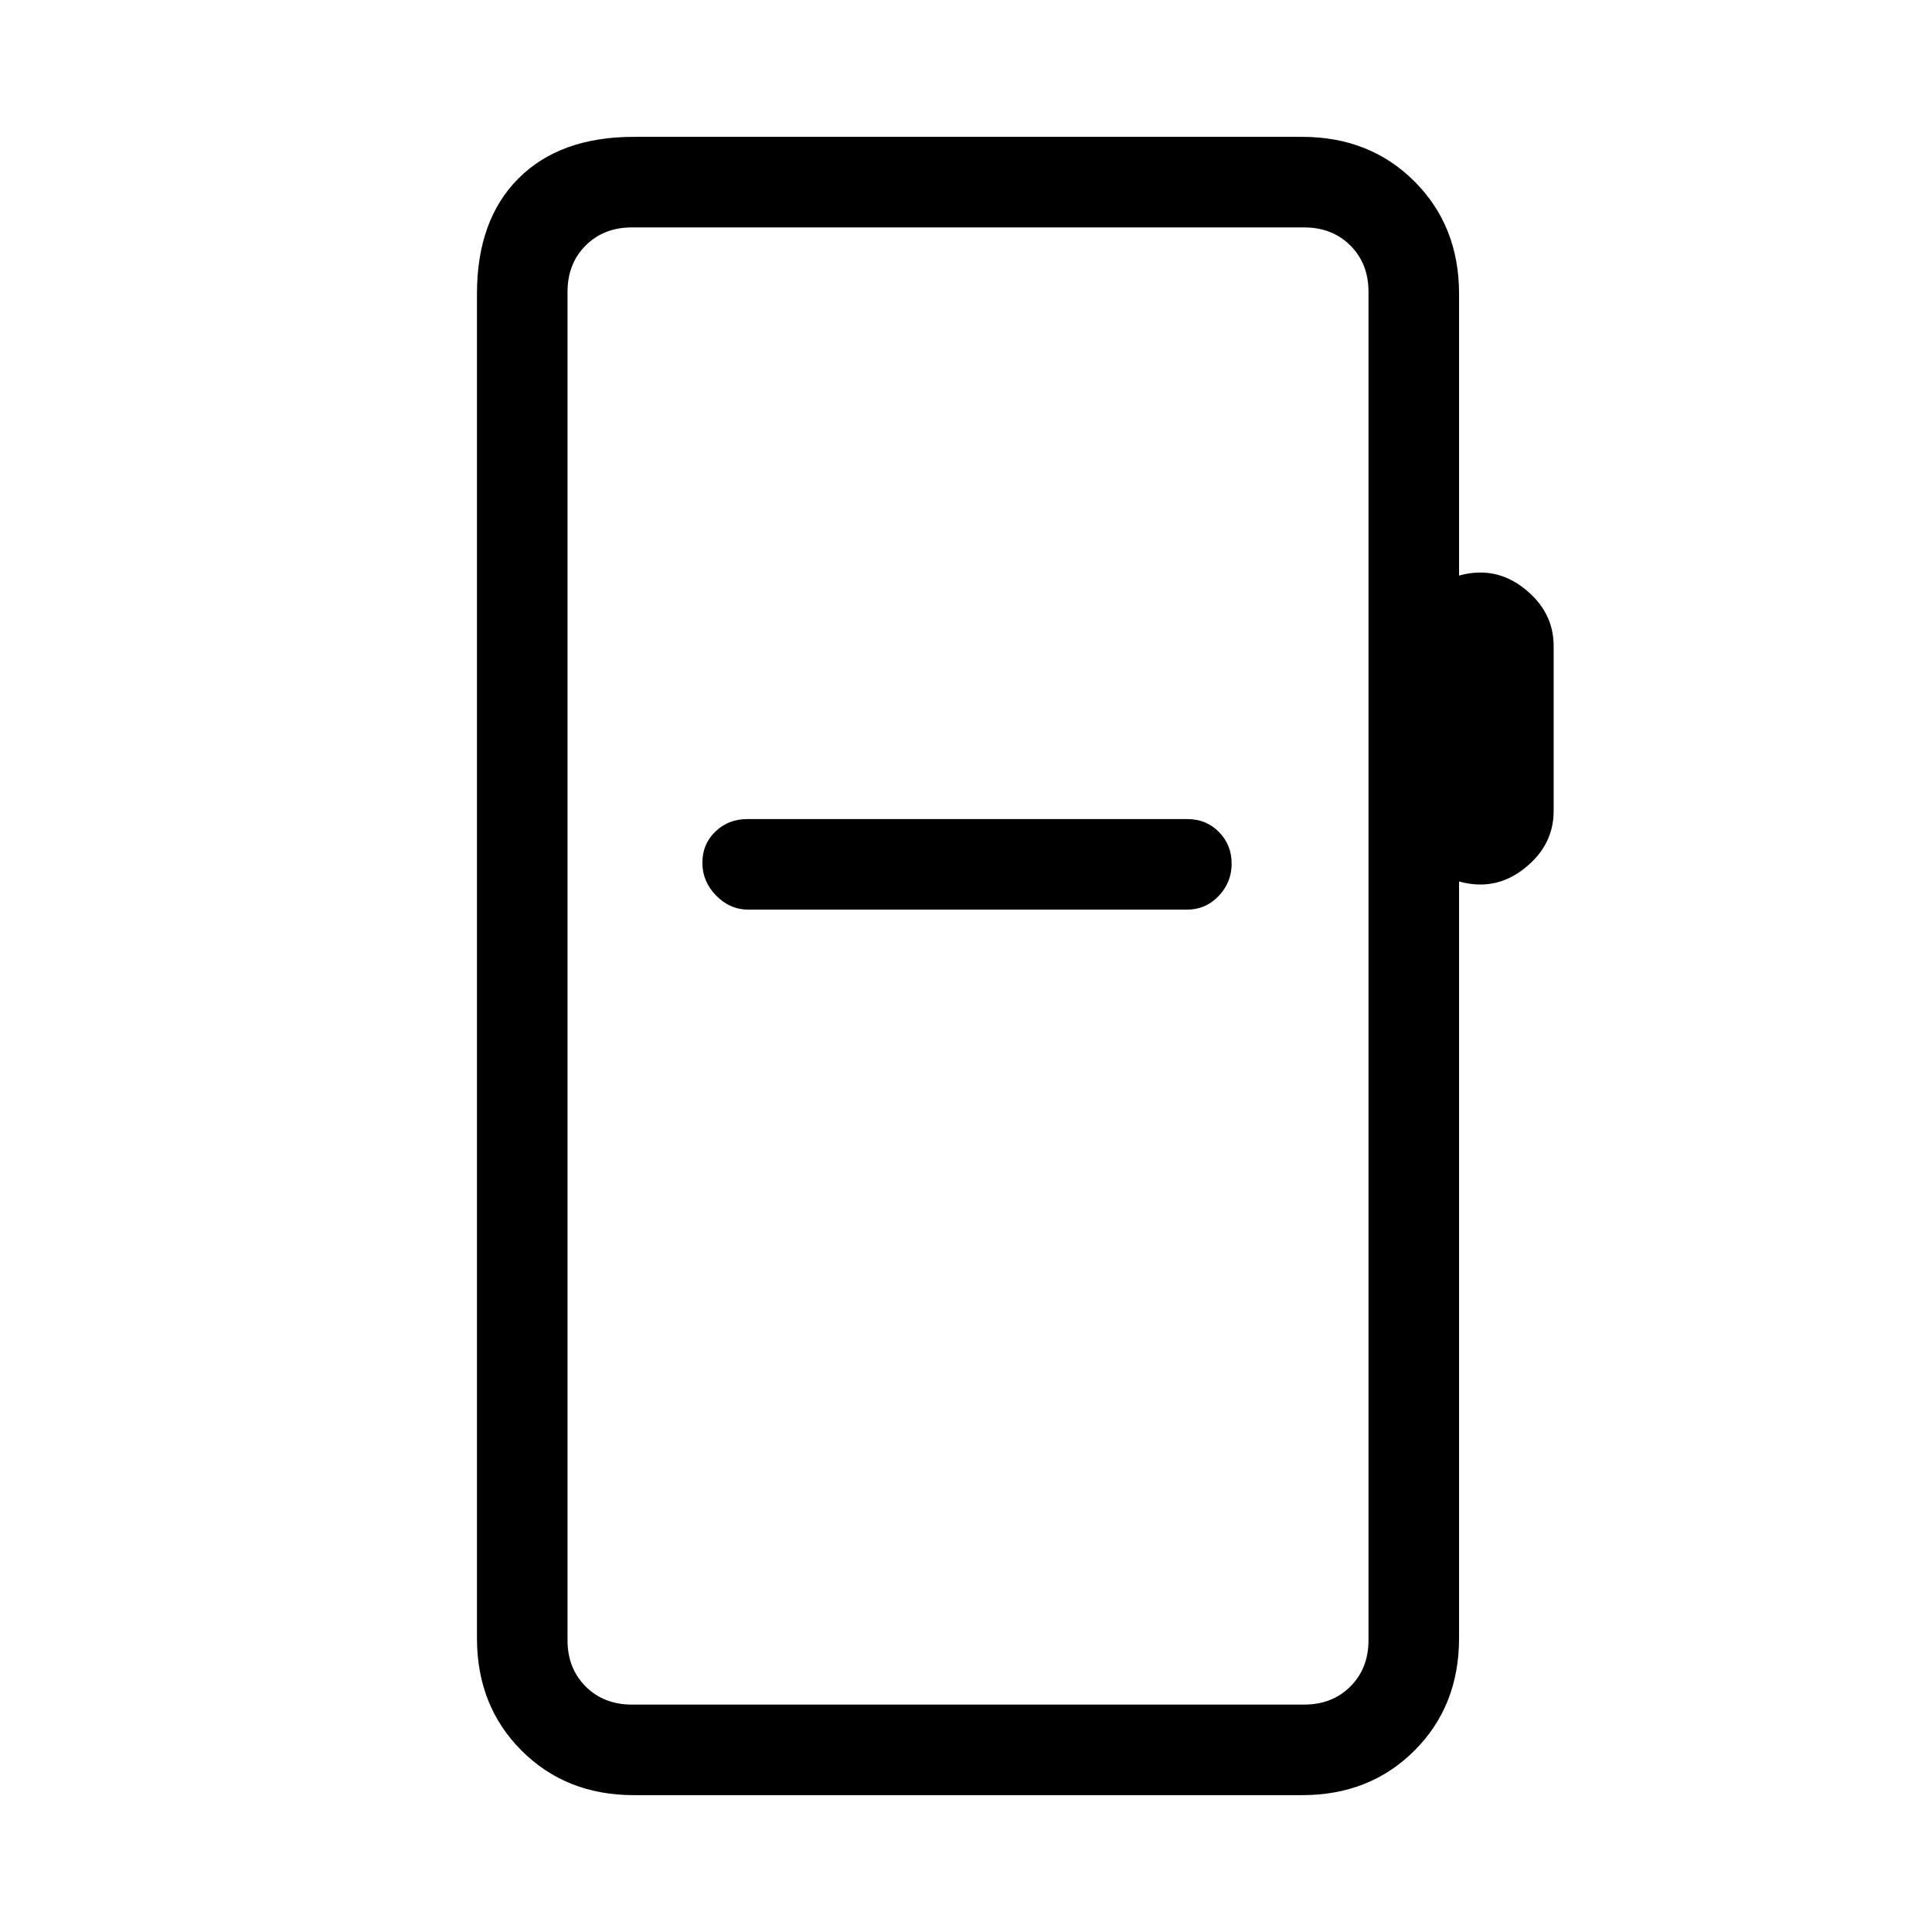 <svg xmlns="http://www.w3.org/2000/svg" height="20" viewBox="0 -960 960 960" width="20"><path d="M315-68q-33.7 0-55.85-22.15T237-146v-668q0-36.72 20.64-57.36Q278.27-892 315-892h332q33.7 0 55.85 22.15T725-814v140q18-5 32.5 6.5T772-639v82q0 17-14.5 28.5T725-522v376q0 33.7-22.15 55.85T647-68H315Zm-1-45h334q14 0 23-9t9-23v-670q0-14-9-23t-23-9H314q-14 0-23 9t-9 23v670q0 14 9 23t23 9Zm-32 0v-734 734Zm89.96-395h217.76q9.38 0 15.83-6.79 6.45-6.79 6.45-16.07 0-9.28-6.29-15.71-6.29-6.43-15.67-6.43H371.28q-9.38 0-15.83 6.22-6.45 6.22-6.45 15.5 0 9.28 6.84 16.28 6.84 7 16.12 7Z"/></svg>